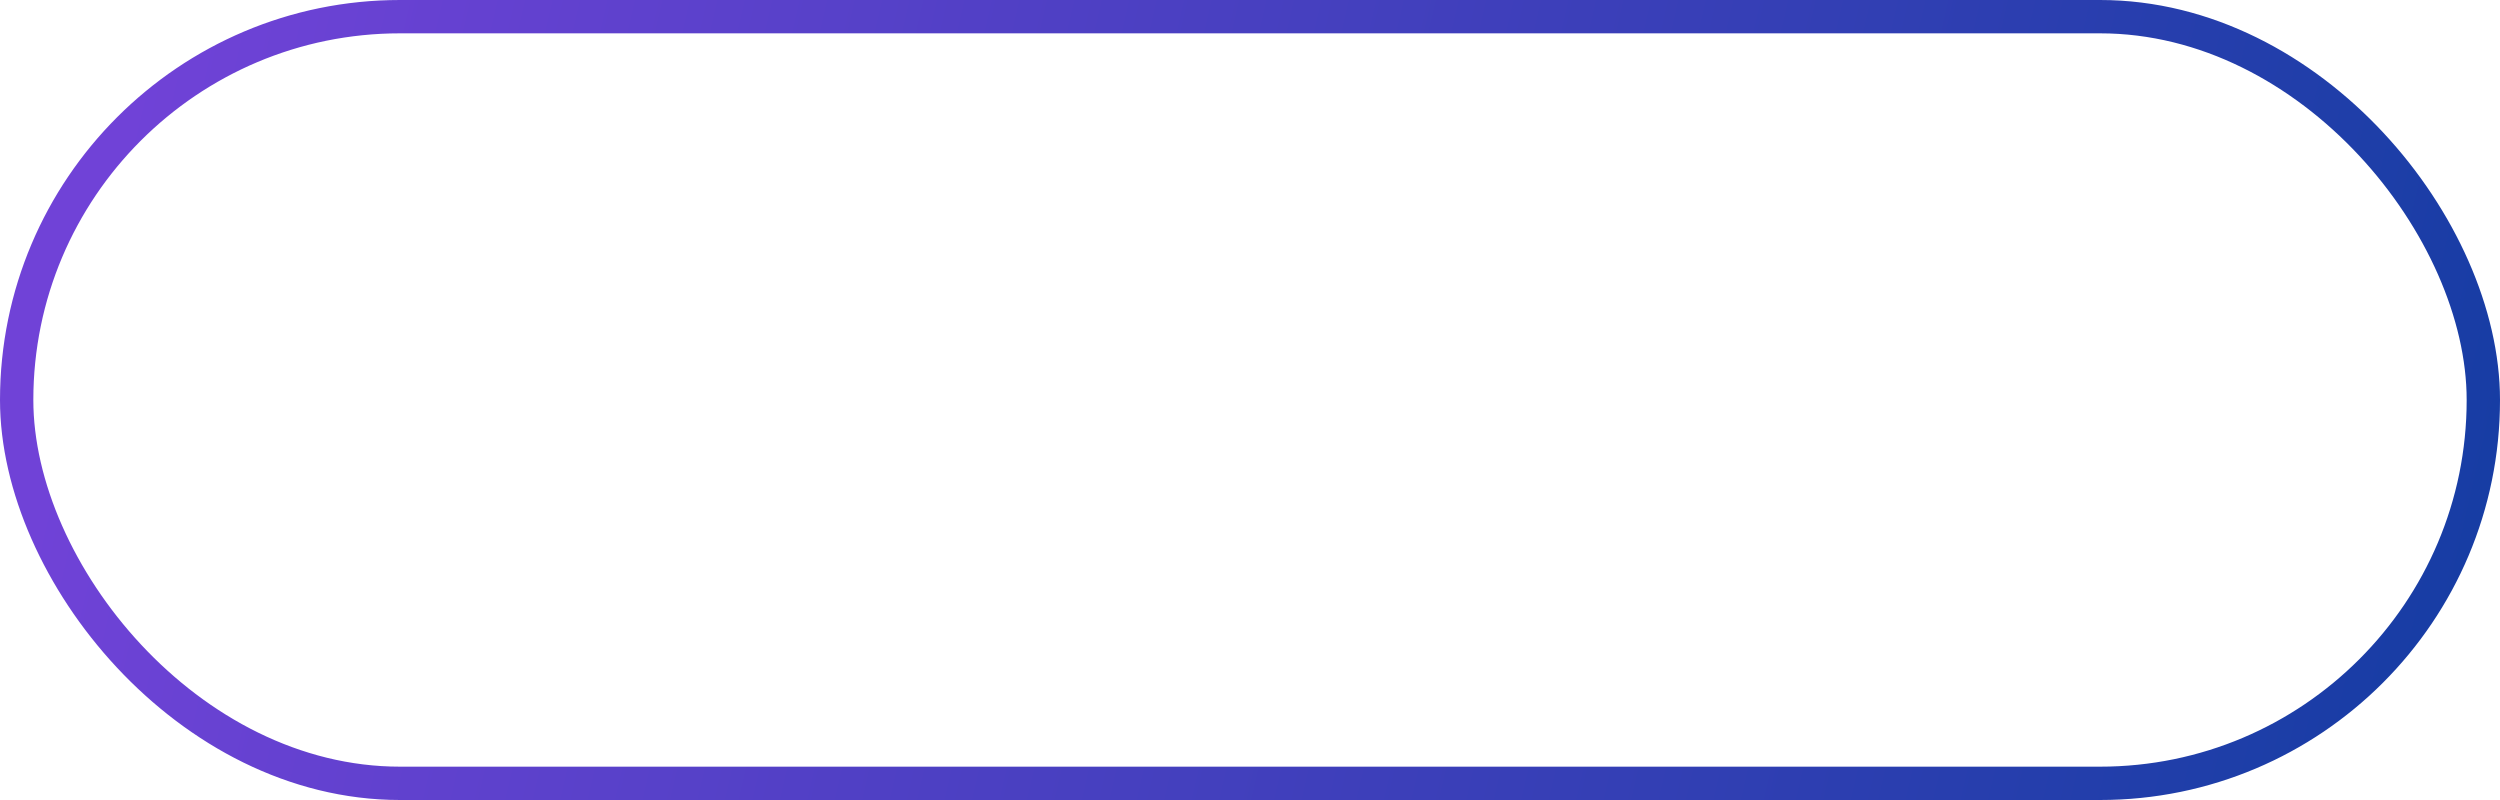 <svg width="150" height="48" viewBox="0 0 150 48" fill="none" xmlns="http://www.w3.org/2000/svg">
<rect x="1" y="1" width="148" height="46" rx="23" stroke="url(#paint0_linear_319_11200)" stroke-width="2"/>
<defs>
<linearGradient id="paint0_linear_319_11200" x1="8.376" y1="3.857" x2="183.556" y2="44.304" gradientUnits="userSpaceOnUse">
<stop stop-color="#7042D7"/>
<stop offset="1" stop-color="#003C97"/>
</linearGradient>
</defs>
</svg>
